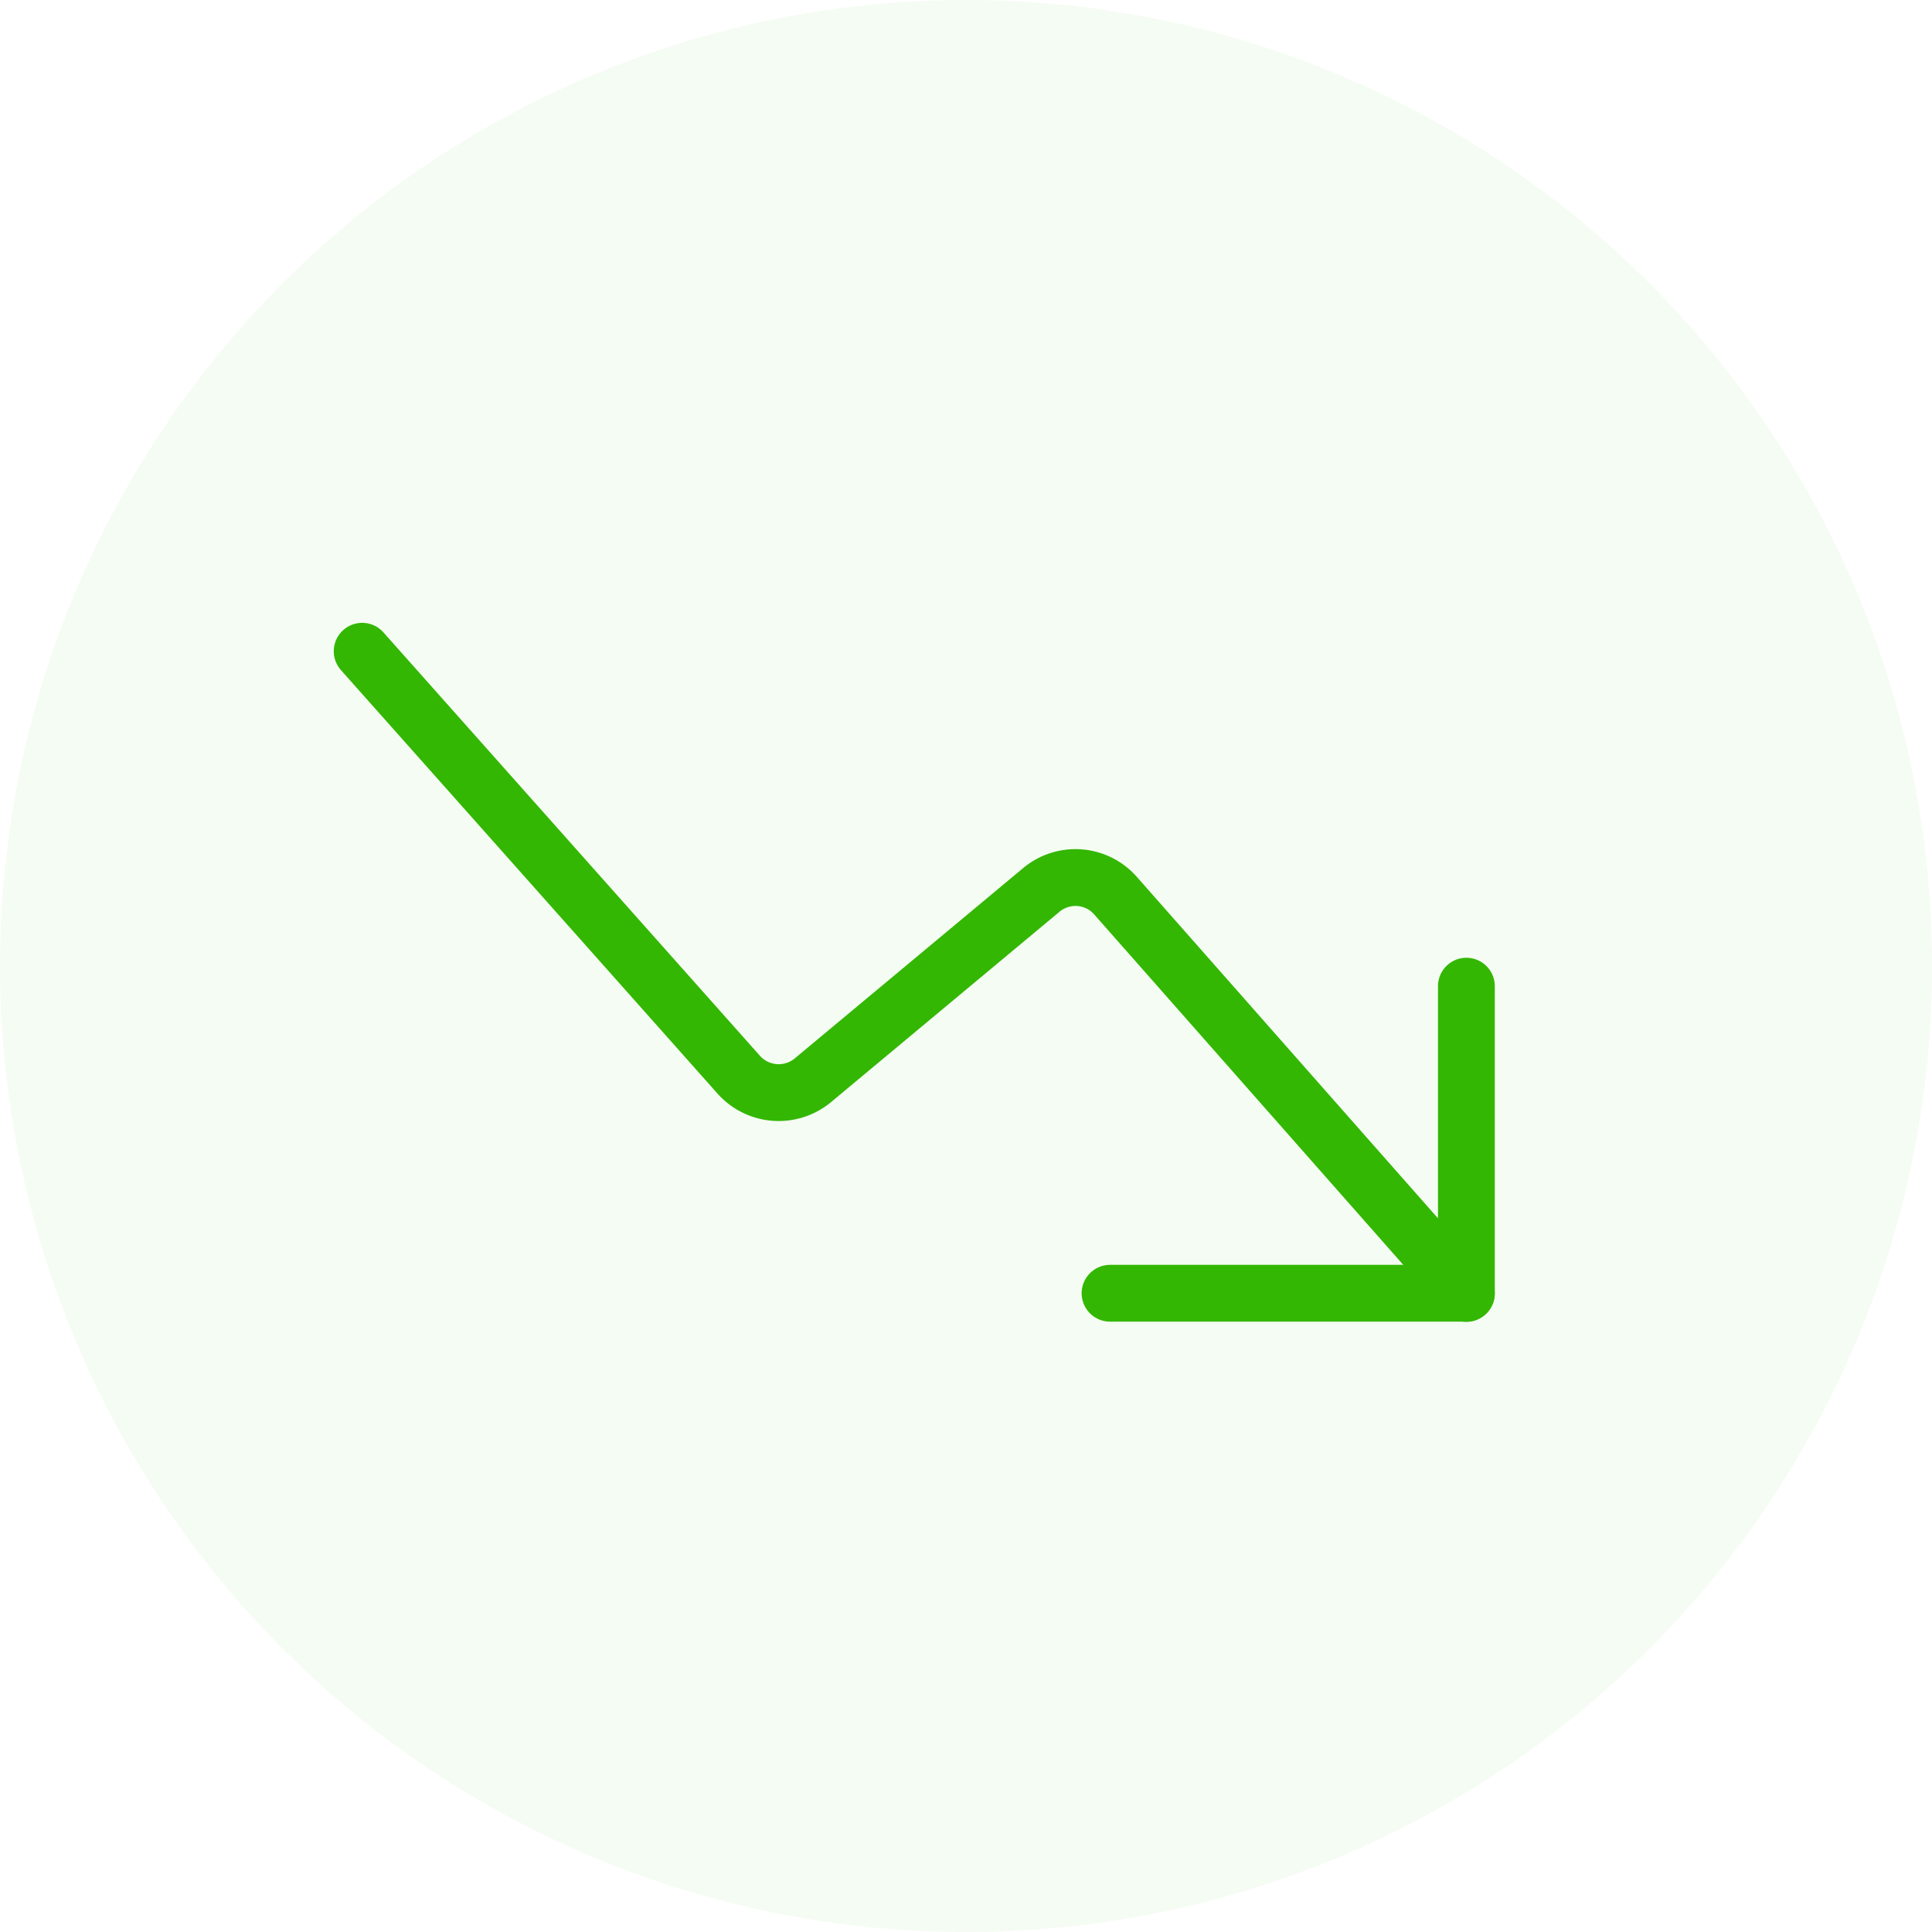 <svg xmlns="http://www.w3.org/2000/svg" width="34" height="34" viewBox="0 0 34 34"><defs><style>.a{fill:#33b702;opacity:0.05;}.b{fill:none;stroke:#33b702;stroke-linecap:round;stroke-linejoin:round;}</style></defs><g transform="translate(-644.338 -800)"><circle class="a" cx="17" cy="17" r="17" transform="translate(644.339 800)"/><g transform="translate(650.712 811.461)"><path class="b" d="M1.25,5.75l6.63,7.456a.942.942,0,0,0,1.294.1l4.035-3.362a.938.938,0,0,1,1.292.1l6.18,7.007" transform="translate(-1.25 -5.75)"/><path class="b" d="M15.812,11.154h6.271V5.75" transform="translate(-2.651 0.144)"/></g></g></svg>